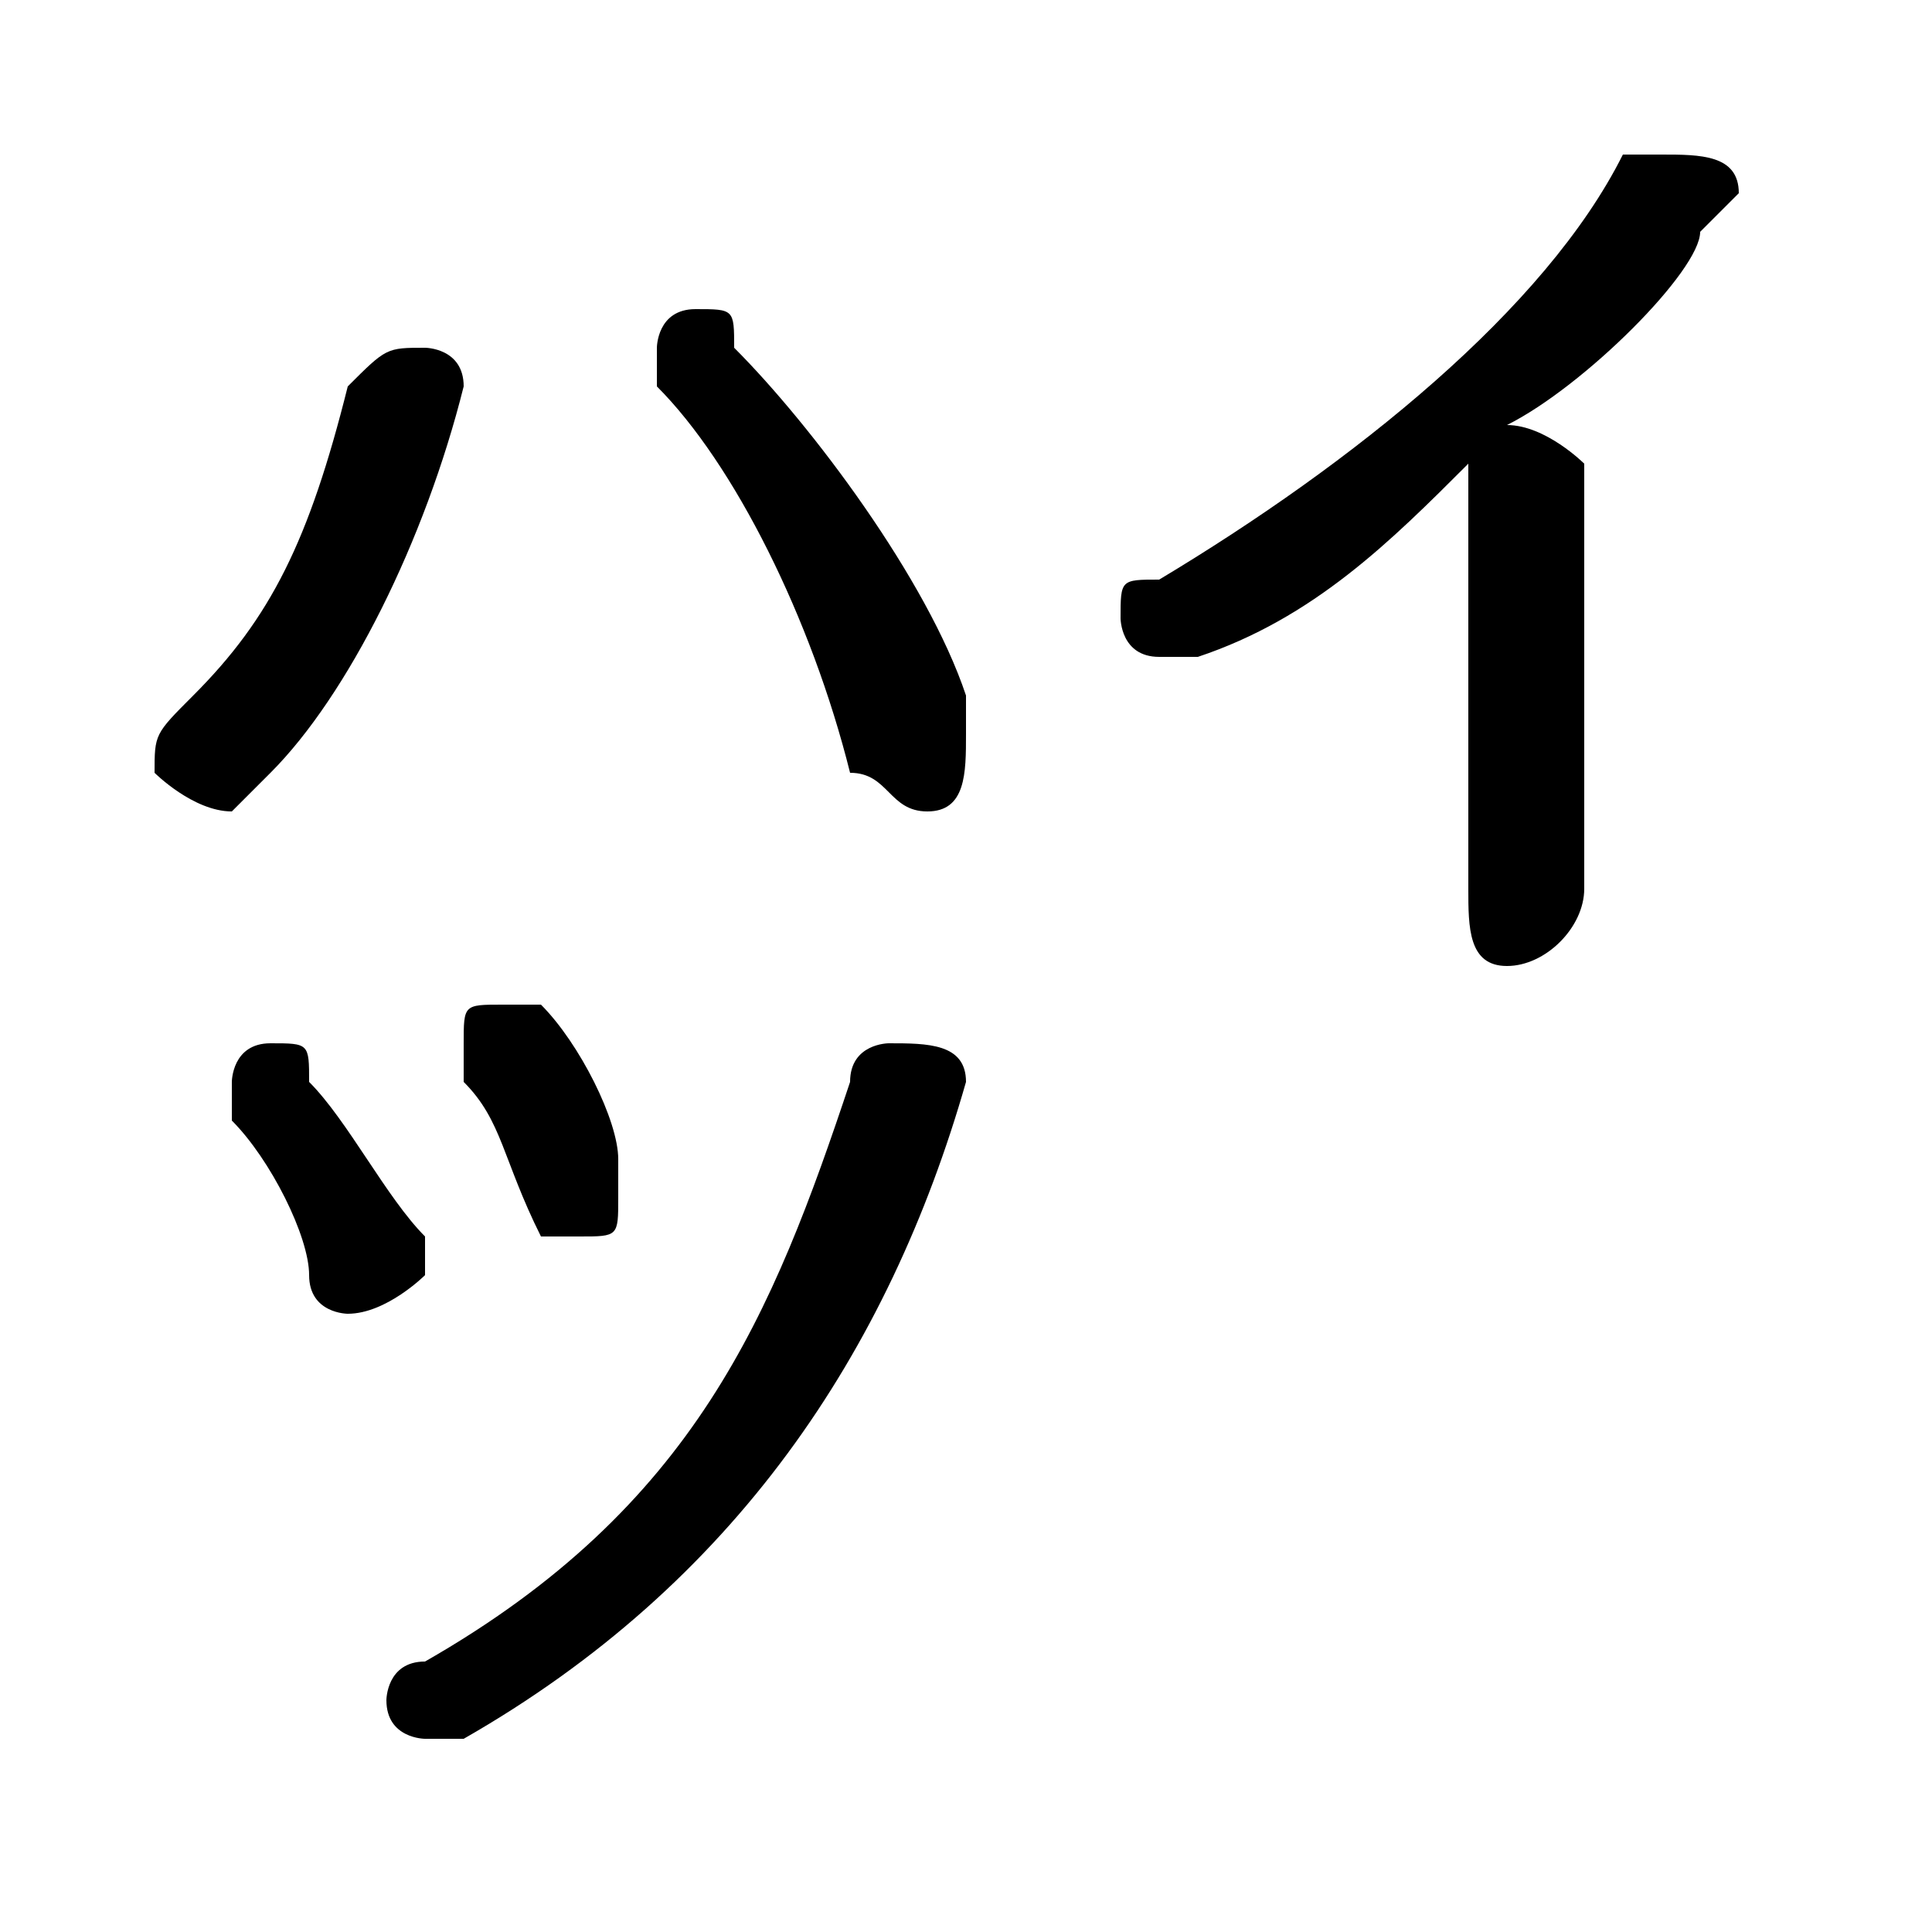 <svg xmlns="http://www.w3.org/2000/svg" viewBox="0 -44.0 50.0 50.0">
    <rect x="0" y="-44.0" width="50.0" height="50.0" fill="#808080" stroke="none"/>
    <g transform="scale(1, -1)">
        <!-- ボディの枠 -->
        <rect x="0" y="-6.0" width="50.0" height="50.0"
            stroke="white" fill="white"/>
        <!-- グリフ座標系の原点 -->
        <circle cx="0" cy="0" r="5" fill="white"/>
        <!-- グリフのアウトライン -->
        <g style="fill:black;stroke:#000000;stroke-width:0;stroke-linecap:round;stroke-linejoin:round;">
        <path d="M 6.0 15.0 C 7.0 14.0 8.0 12.0 8.0 11.0 C 8.0 10.0 9.0 10.0 9.0 10.0 C 10.0 10.0 11.0 11.0 11.0 11.0 C 11.0 12.0 11.0 12.0 11.0 12.0 C 10.0 13.0 9.0 15.0 8.0 16.0 C 8.0 17.0 8.0 17.0 7.0 17.0 C 6.0 17.0 6.0 16.0 6.0 16.0 C 6.0 15.0 6.0 15.0 6.0 15.0 Z M 16.0 14.0 C 16.0 15.0 15.0 17.0 14.0 18.0 C 14.0 18.0 14.0 18.0 13.0 18.0 C 12.0 18.0 12.0 18.0 12.0 17.0 C 12.0 17.0 12.0 17.0 12.0 16.0 C 13.0 15.0 13.0 14.0 14.0 12.0 C 14.0 12.0 15.0 12.0 15.0 12.0 C 16.0 12.0 16.0 12.0 16.0 13.0 C 16.0 13.0 16.0 13.0 16.0 14.0 Z M 25.0 16.0 C 25.0 17.0 24.0 17.0 23.0 17.0 C 23.0 17.0 22.0 17.0 22.0 16.0 C 20.0 10.0 18.0 5.0 11.0 1.0 C 10.0 1.0 10.0 0.0 10.0 -0.0 C 10.0 -1.0 11.0 -1.0 11.0 -1.0 C 12.0 -1.0 12.0 -1.0 12.0 -1.0 C 19.0 3.0 23.0 9.0 25.0 16.0 Z M 38.0 21.0 C 38.0 20.0 38.0 19.0 39.0 19.0 C 40.0 19.0 41.0 20.0 41.0 21.0 L 41.0 32.0 C 41.0 32.0 40.0 33.0 39.0 33.0 C 41.0 34.0 44.0 37.0 44.0 38.0 C 45.0 39.0 45.0 39.0 45.0 39.0 C 45.0 40.0 44.0 40.0 43.0 40.0 C 43.0 40.0 42.0 40.0 42.0 40.0 C 40.0 36.0 35.0 32.0 30.0 29.0 C 29.0 29.0 29.0 29.0 29.0 28.0 C 29.0 28.0 29.0 27.0 30.0 27.0 C 30.0 27.0 31.0 27.0 31.0 27.0 C 34.0 28.0 36.0 30.0 38.0 32.0 Z M 12.0 34.0 C 12.0 35.0 11.0 35.0 11.0 35.0 C 10.0 35.0 10.0 35.0 9.0 34.0 C 8.0 30.0 7.0 28.0 5.0 26.0 C 4.0 25.0 4.0 25.0 4.0 24.0 C 4.0 24.0 5.0 23.0 6.0 23.0 C 6.0 23.0 6.0 23.0 7.0 24.0 C 9.0 26.0 11.0 30.0 12.0 34.0 Z M 17.0 34.0 C 19.0 32.0 21.0 28.0 22.0 24.0 C 23.0 24.0 23.0 23.0 24.0 23.0 C 25.0 23.0 25.0 24.0 25.0 25.0 C 25.0 25.0 25.0 25.0 25.0 26.0 C 24.0 29.0 21.0 33.0 19.0 35.0 C 19.0 36.0 19.0 36.0 18.0 36.0 C 17.0 36.0 17.0 35.0 17.0 35.0 C 17.0 34.0 17.0 34.0 17.0 34.0 Z"/>
    </g>
    </g>
</svg>

